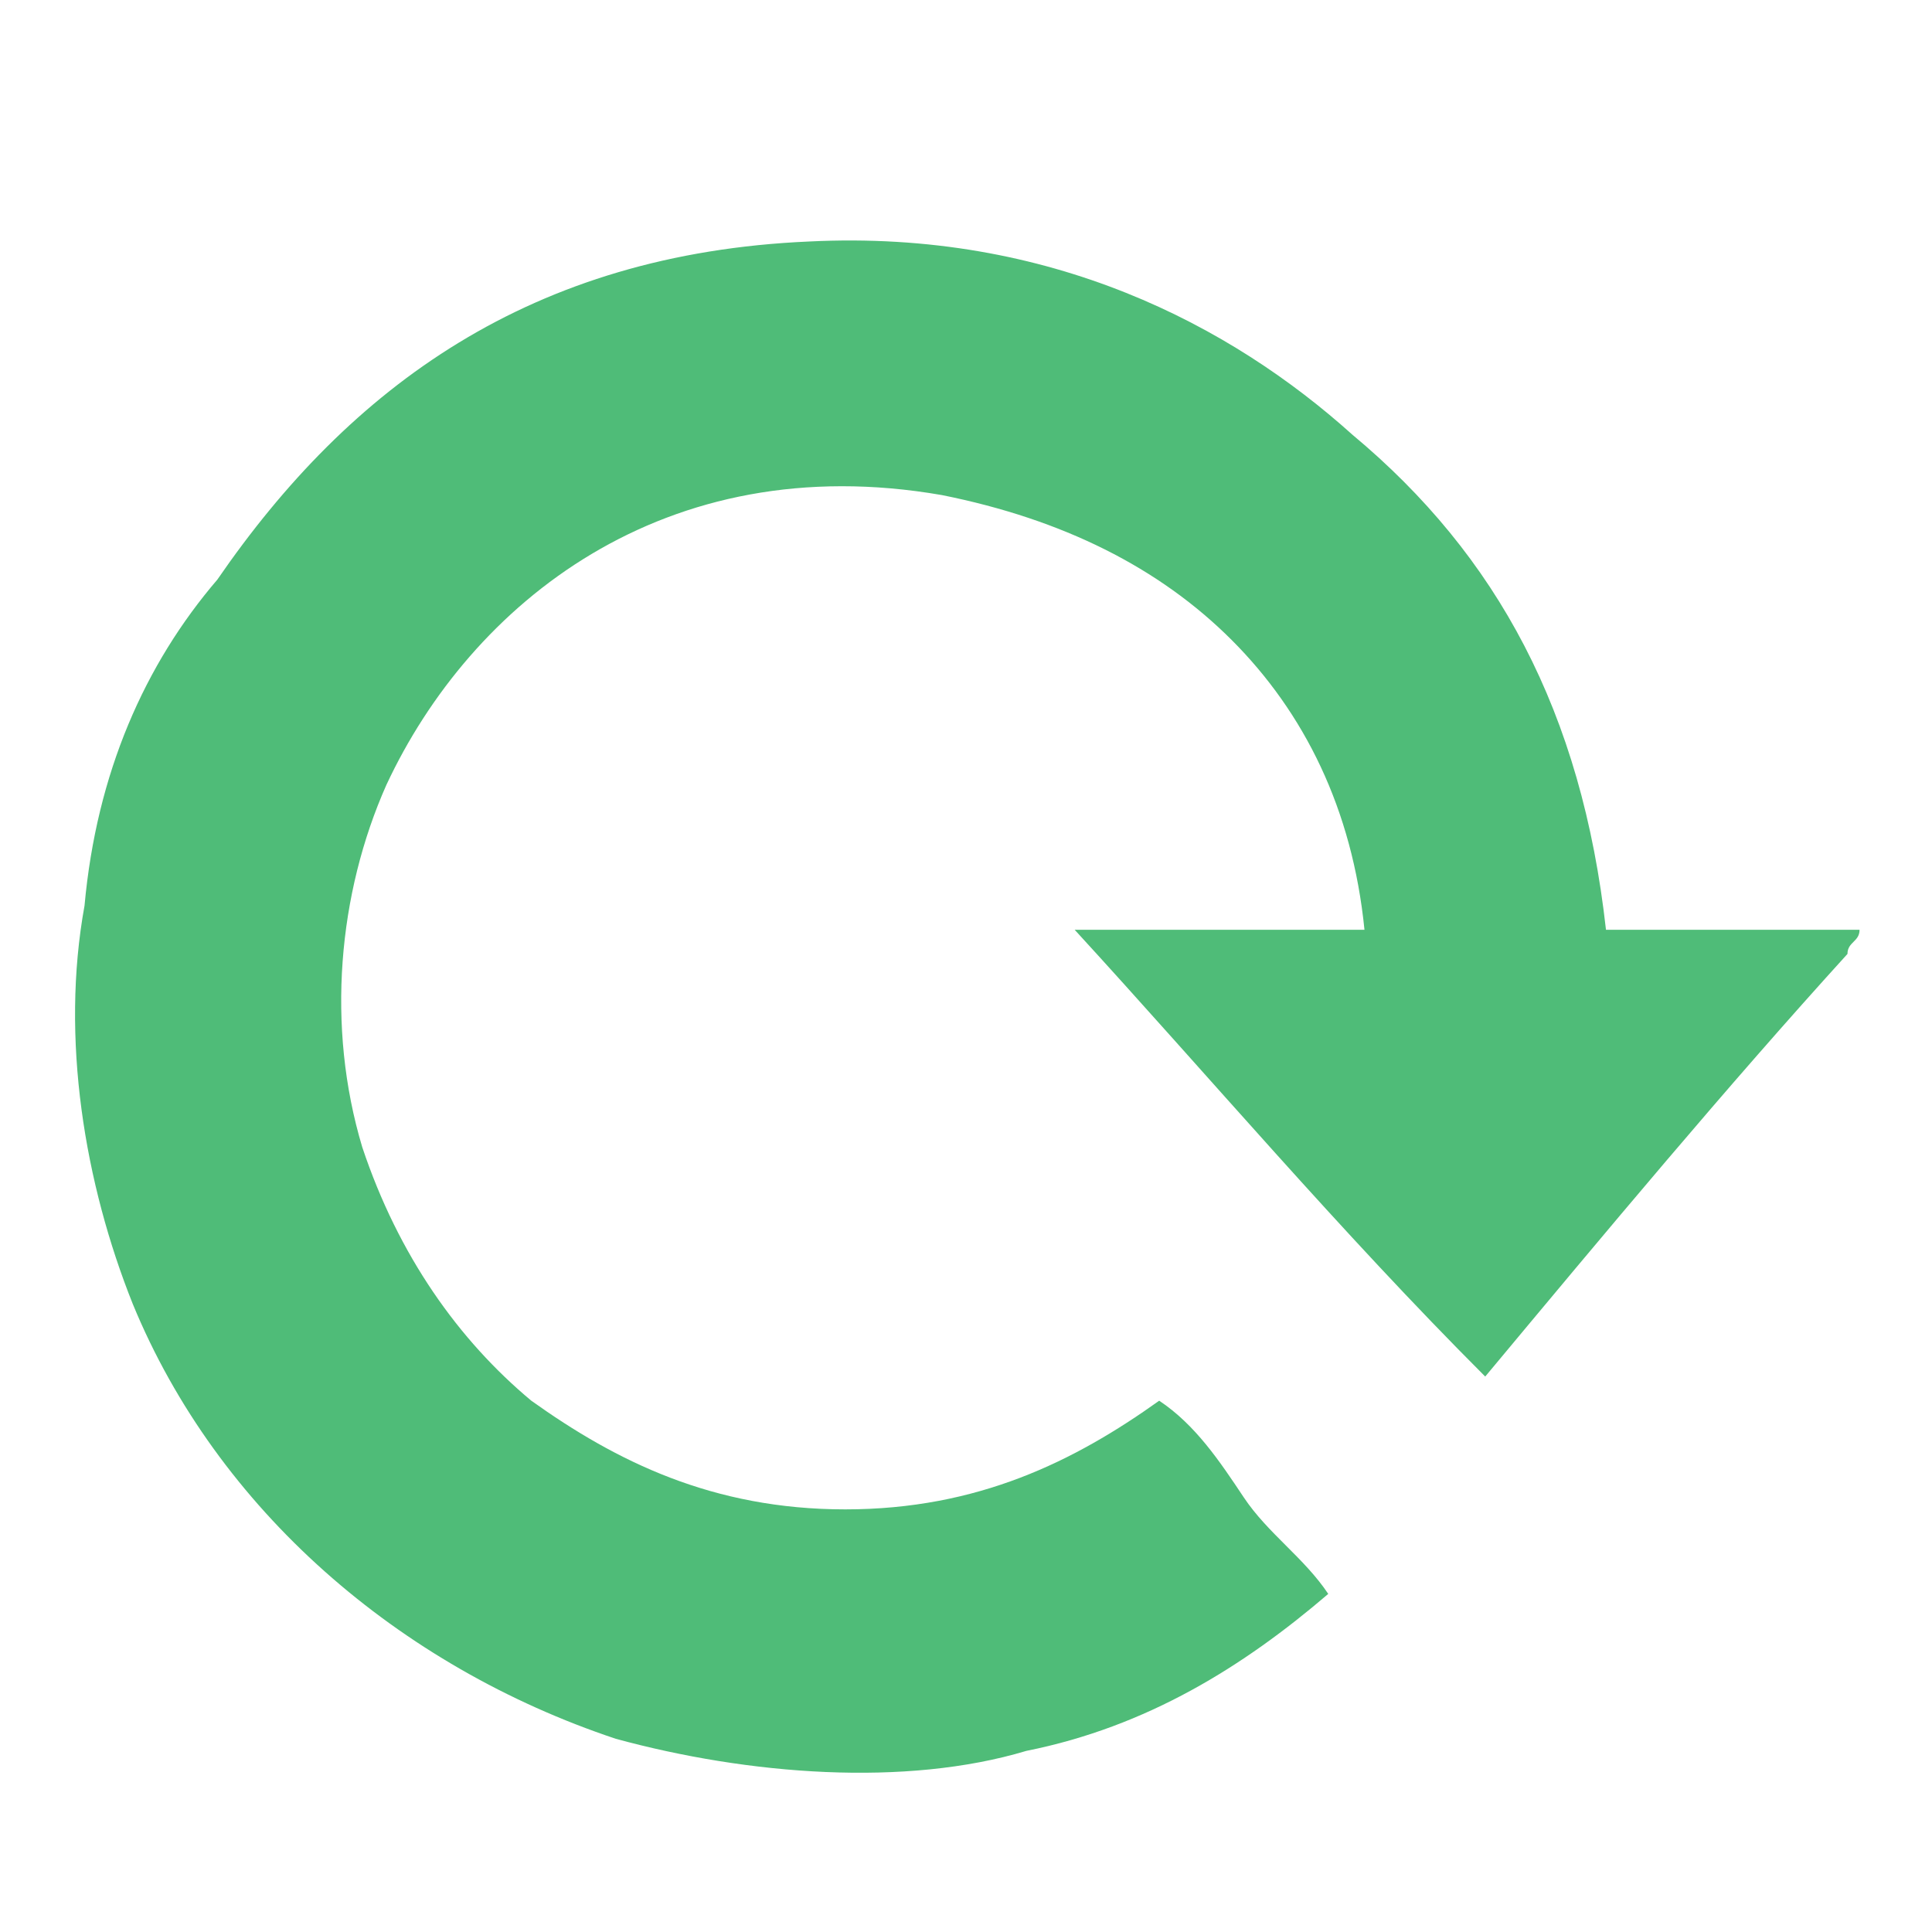 <?xml version="1.0" encoding="utf-8"?>
<!-- Generator: Adobe Illustrator 19.2.1, SVG Export Plug-In . SVG Version: 6.00 Build 0)  -->
<svg version="1.1" id="Layer_1" xmlns="http://www.w3.org/2000/svg" xmlns:xlink="http://www.w3.org/1999/xlink" x="0px" y="0px"
	 viewBox="0 0 16 16" style="enable-background:new 0 0 16 16;" xml:space="preserve">
<style type="text/css">
	.st0{fill:#4FBC78;}
</style>
<g id="Layer_1_1_">
	<path class="st0" d="M13.3,7.7c0.7,0,1.4,0,2.1,0c0,0.1-0.1,0.1-0.1,0.2c-1,1.1-2,2.3-3,3.5c-1.2-1.2-2.3-2.5-3.4-3.7h2.4
		c-0.1-1-0.5-1.8-1.1-2.4c-0.6-0.6-1.4-1-2.4-1.2C5.5,3.7,3.9,5,3.2,6.5c-0.4,0.9-0.5,2-0.2,3c0.3,0.9,0.8,1.6,1.4,2.1
		c0.7,0.5,1.5,0.9,2.6,0.9c1.1,0,1.9-0.4,2.6-0.9c0.3,0.2,0.5,0.5,0.7,0.8c0.2,0.3,0.5,0.5,0.7,0.8c-0.7,0.6-1.5,1.1-2.5,1.3
		c-1,0.3-2.3,0.2-3.4-0.1c-1.8-0.6-3.3-1.9-4-3.6c-0.4-1-0.6-2.2-0.4-3.3c0.1-1.1,0.5-2,1.1-2.7C2.9,3.2,4.4,2.1,6.7,2
		c2-0.1,3.5,0.7,4.5,1.6C12.4,4.6,13.1,5.9,13.3,7.7"/>
</g>
</svg>
